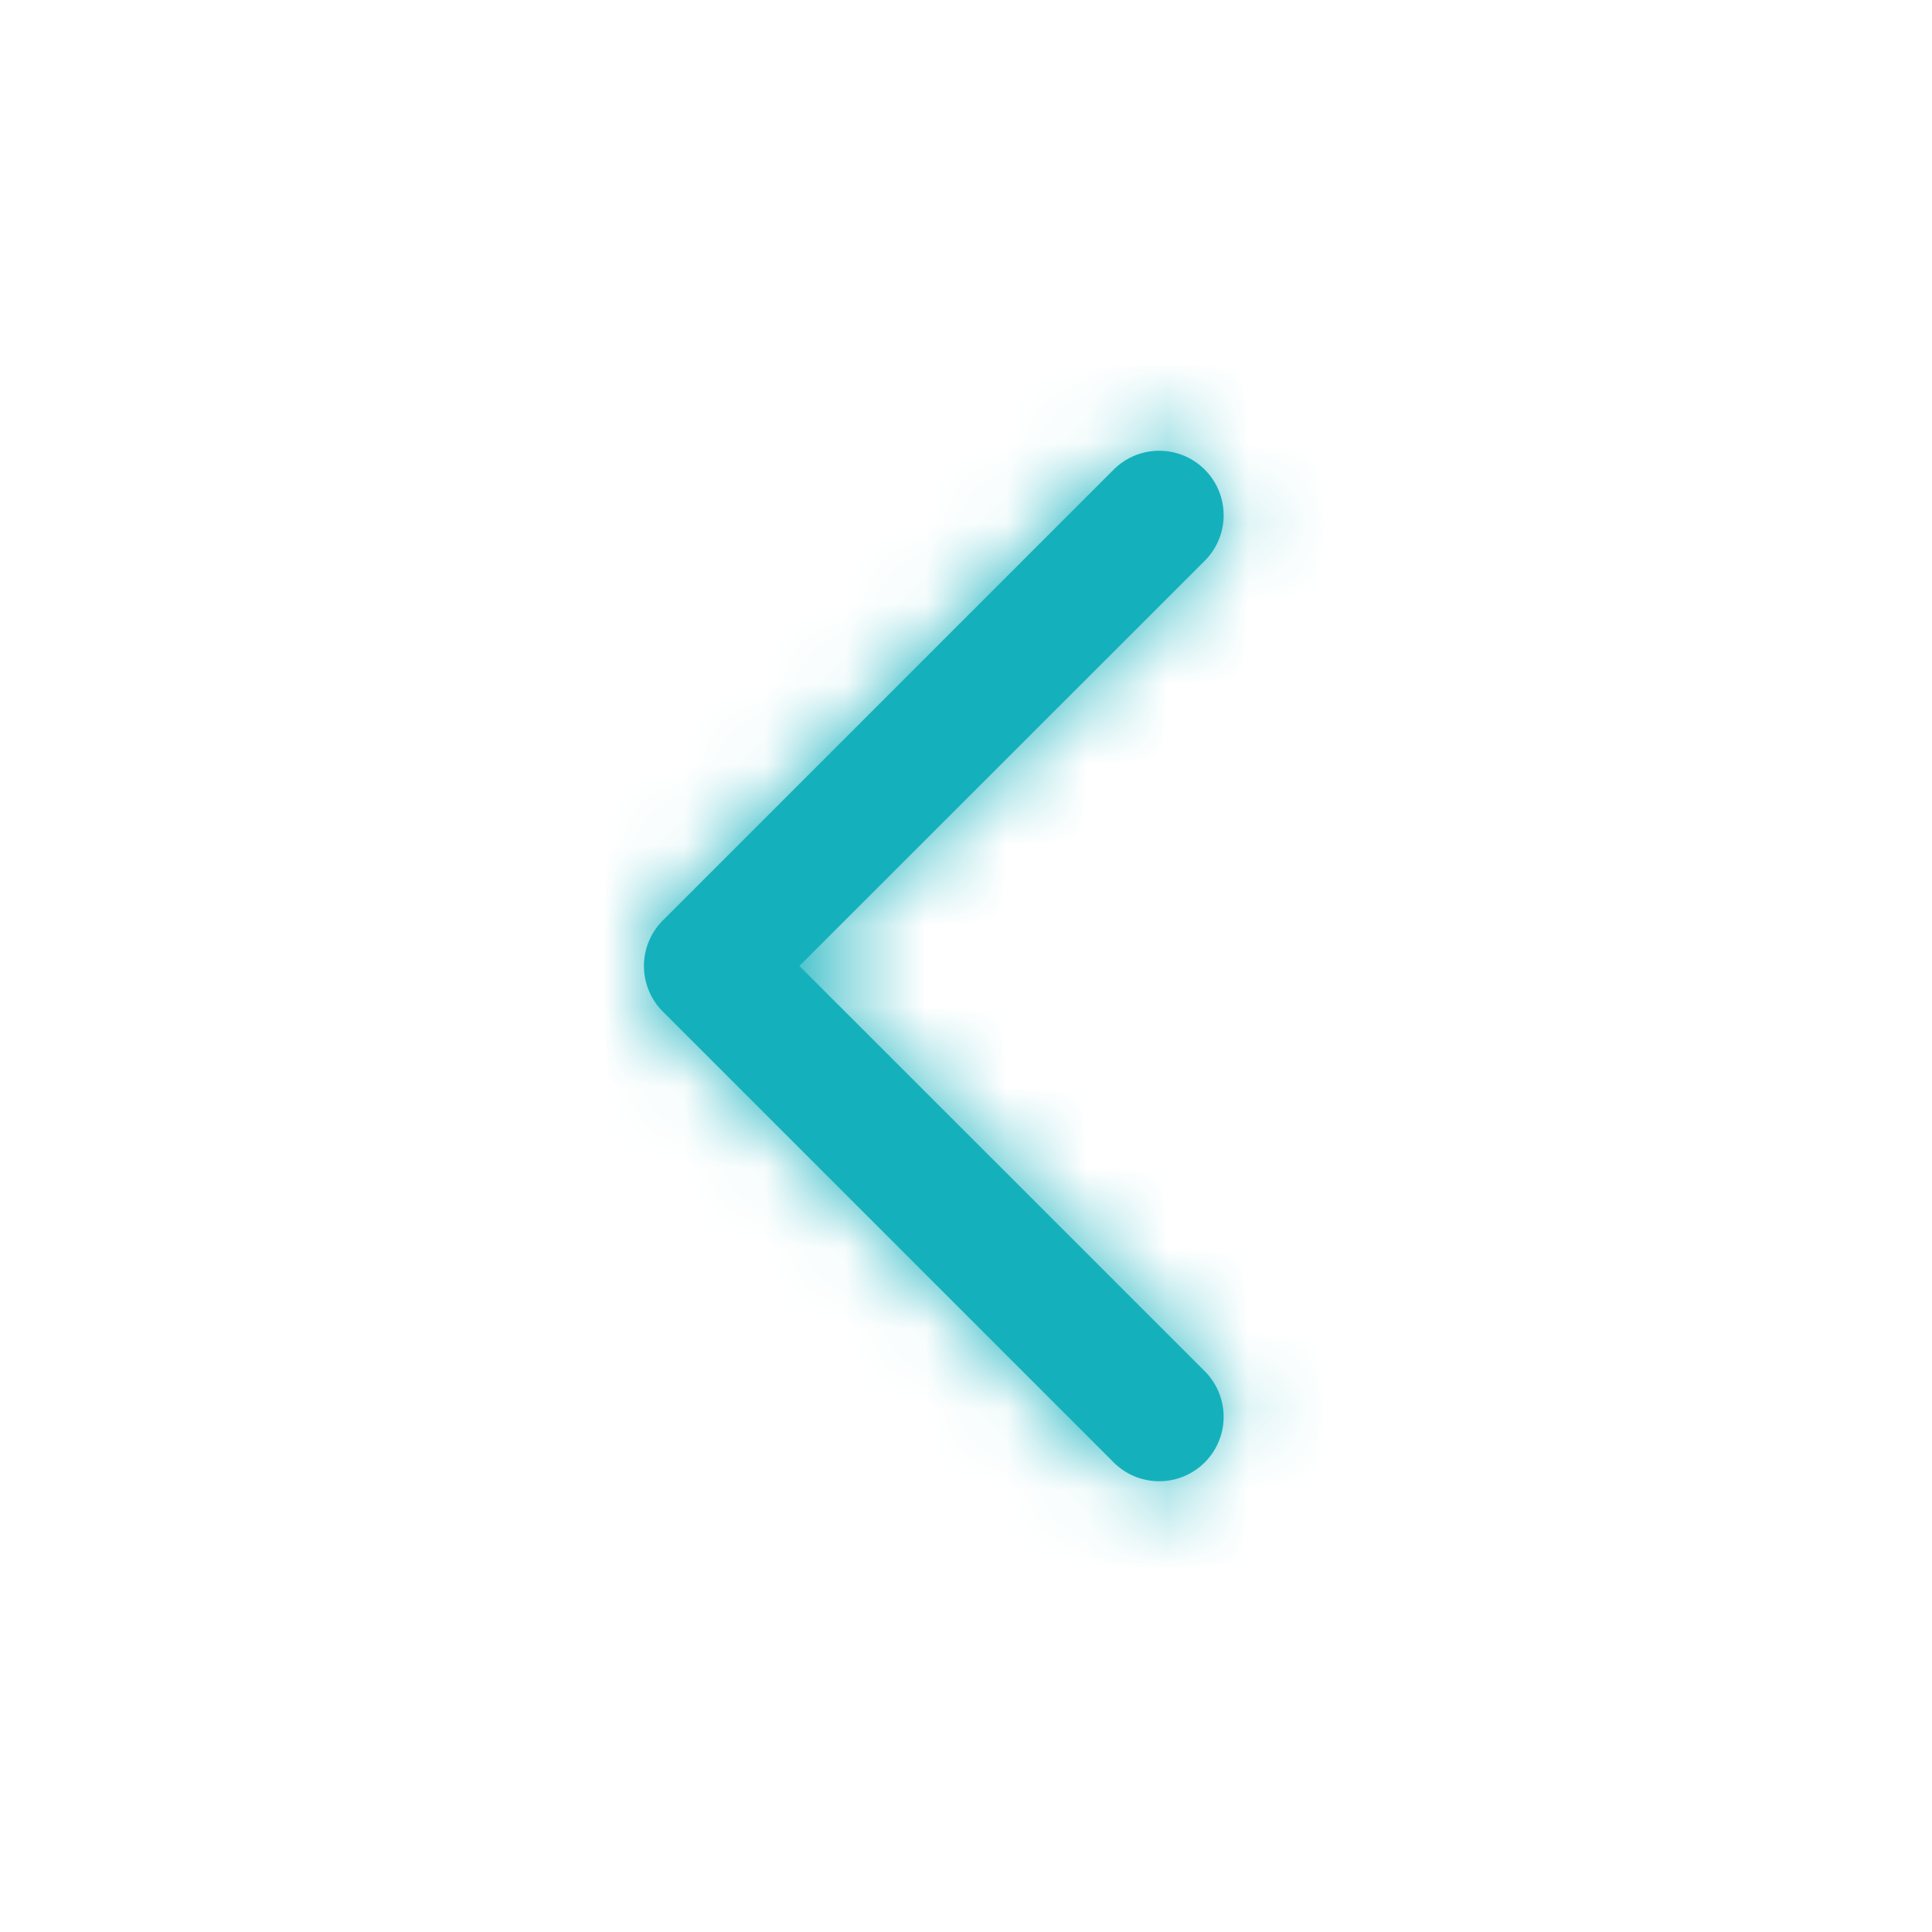 <svg width="24" height="24" fill="none" xmlns="http://www.w3.org/2000/svg">
    <path d="m9.931 12 5.035 5.034a.8.8 0 0 1-1.132 1.132l-5.6-5.6a.8.8 0 0 1 0-1.132l5.6-5.6a.8.8 0 0 1 1.132 1.132L9.93 12z" fill="#14B1BD"/>
    <mask id="a" mask-type="alpha" maskUnits="userSpaceOnUse" x="8" y="5" width="8" height="14">
        <path d="m9.931 12 5.035 5.034a.8.8 0 0 1-1.132 1.132l-5.6-5.6a.8.8 0 0 1 0-1.132l5.6-5.6a.8.8 0 0 1 1.132 1.132L9.93 12z" fill="#fff"/>
    </mask>
    <g mask="url(#a)">
        <path fill="#14B1BD" d="M0 0h24v24H0z"/>
    </g>
</svg>
